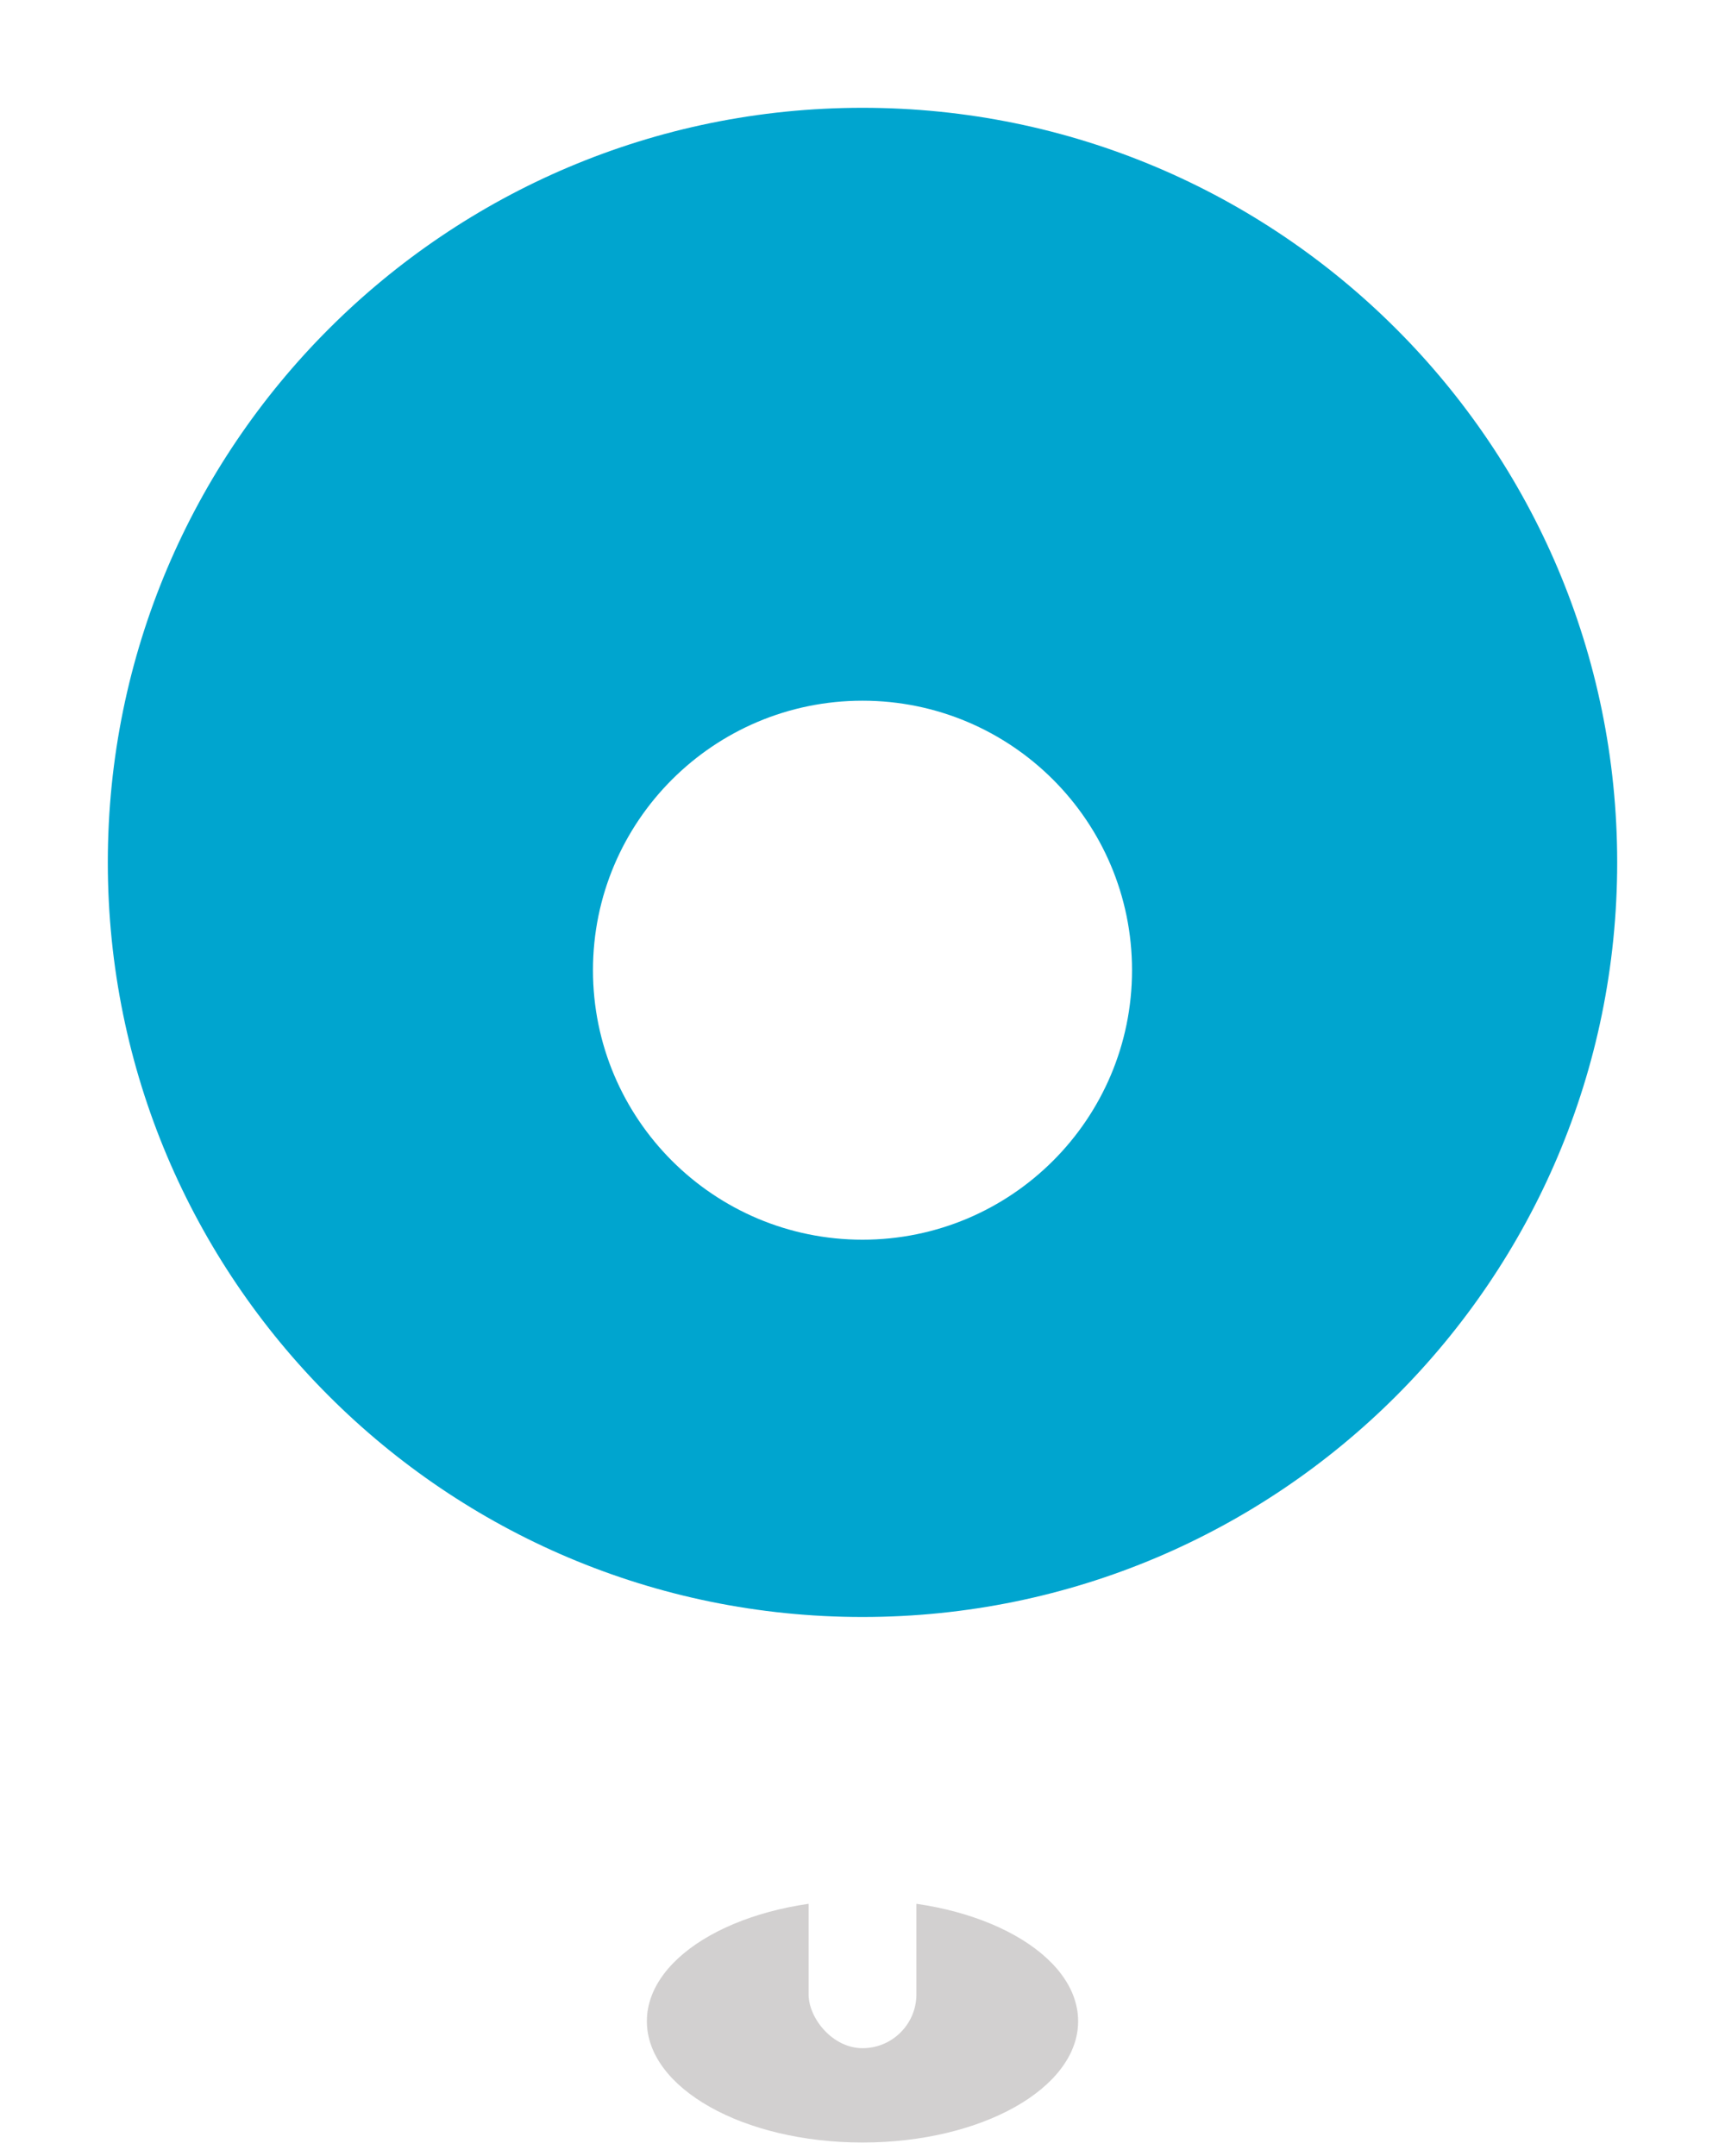 <svg width="32" height="40" viewBox="0 0 32 40" fill="none" xmlns="http://www.w3.org/2000/svg">
  <path opacity="0.3" fill-rule="evenodd" clip-rule="evenodd" d="M16 39.75C18.209 39.75 20 38.743 20 37.5C20 36.257 18.209 35.25 16 35.25C13.791 35.25 12 36.257 12 37.5C12 38.743 13.791 39.75 16 39.75Z" fill="#696262"/>
  <rect x="15" y="24" width="2" height="14" rx="1" fill="white"/>
  <path d="M31 16C31 24.284 24.284 31 16 31C7.716 31 1 24.284 1 16C1 7.716 7.716 1 16 1C24.284 1 31 7.716 31 16Z" fill="#00A5CF" stroke="white" stroke-width="2"/>
  <g filter="url(#filter0_d_10002_260408)">
    <path fill-rule="evenodd" clip-rule="evenodd" d="M16 21C18.761 21 21 18.761 21 16C21 13.239 18.761 11 16 11C13.239 11 11 13.239 11 16C11 18.761 13.239 21 16 21Z" fill="white"/>
  </g>
  <defs>
    <filter id="filter0_d_10002_260408" x="5" y="7" width="22" height="22" filterUnits="userSpaceOnUse" color-interpolation-filters="sRGB">
      <feFlood flood-opacity="0" result="BackgroundImageFix"/>
      <feColorMatrix in="SourceAlpha" type="matrix" values="0 0 0 0 0 0 0 0 0 0 0 0 0 0 0 0 0 0 127 0" result="hardAlpha"/>
      <feOffset dy="2"/>
      <feGaussianBlur stdDeviation="3"/>
      <feColorMatrix type="matrix" values="0 0 0 0 0.11 0 0 0 0 0.11 0 0 0 0 0.11 0 0 0 0.25 0"/>
      <feBlend mode="normal" in2="BackgroundImageFix" result="effect1_dropShadow_10002_260408"/>
      <feBlend mode="normal" in="SourceGraphic" in2="effect1_dropShadow_10002_260408" result="shape"/>
    </filter>
  </defs>
</svg>

